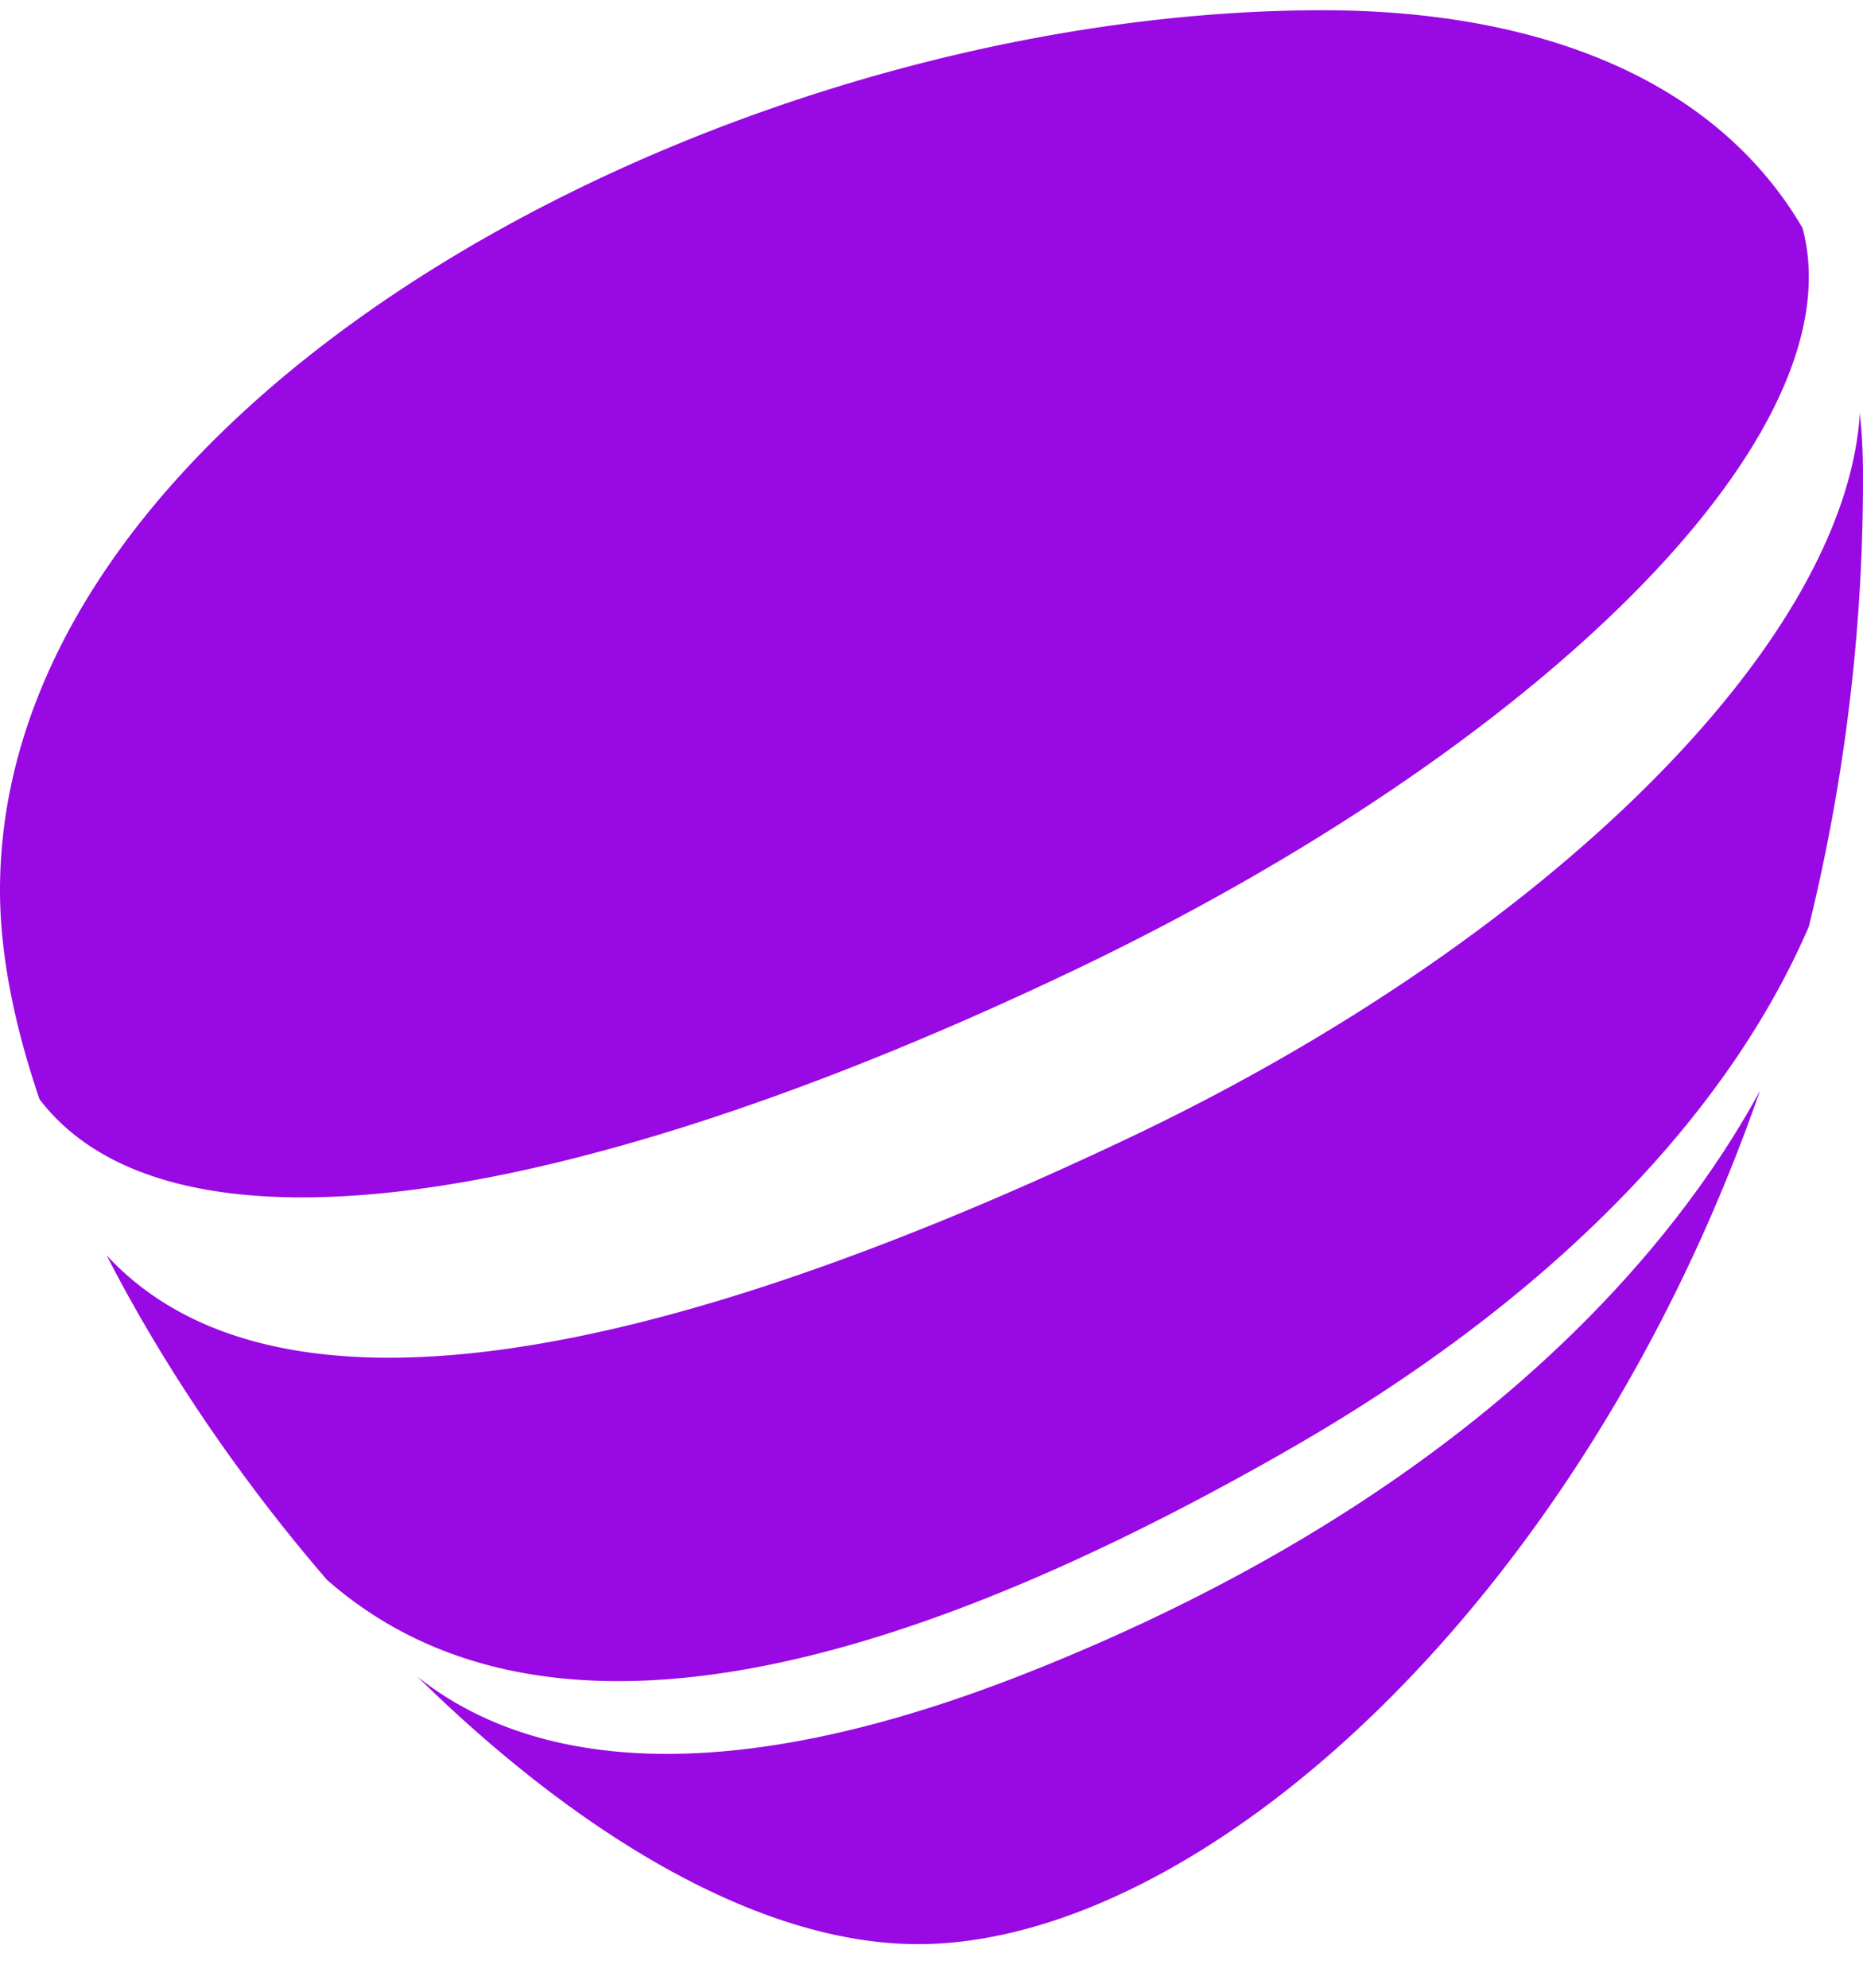 <svg xmlns="http://www.w3.org/2000/svg" viewBox="0 0 30 32"><path fill="#9909E3" fill-rule="evenodd" d="M20.77 23.327c-6.88 3.94-12.245 4.965-15.503 2.108-1.4-1.623-2.63-3.433-3.55-5.226 2.647 2.861 8.579 1.851 16.483-1.9 6.555-3.111 11.51-7.871 11.75-11.66.034.329.05.67.05 1.03a30.223 30.223 0 0 1-.872 7.237c-1.349 3.133-4.272 6.07-8.359 8.411zm8.255-19.66c.905 3.351-4.288 8.406-11.746 11.96C9.487 19.34 2.819 20.554.636 17.696.228 16.499 0 15.357 0 14.336 0 6.393 11.737.165 21.302.165c3.227 0 6.234.966 7.723 3.503zm-12.377 23.22h.003c6.528-2.607 10.05-6.312 11.69-9.327-2.911 8.351-9.065 13.738-13.56 13.738-2.566 0-5.492-1.78-8.063-4.31l.024.02c1.66 1.31 4.662 1.98 9.906-.12z"/></svg>